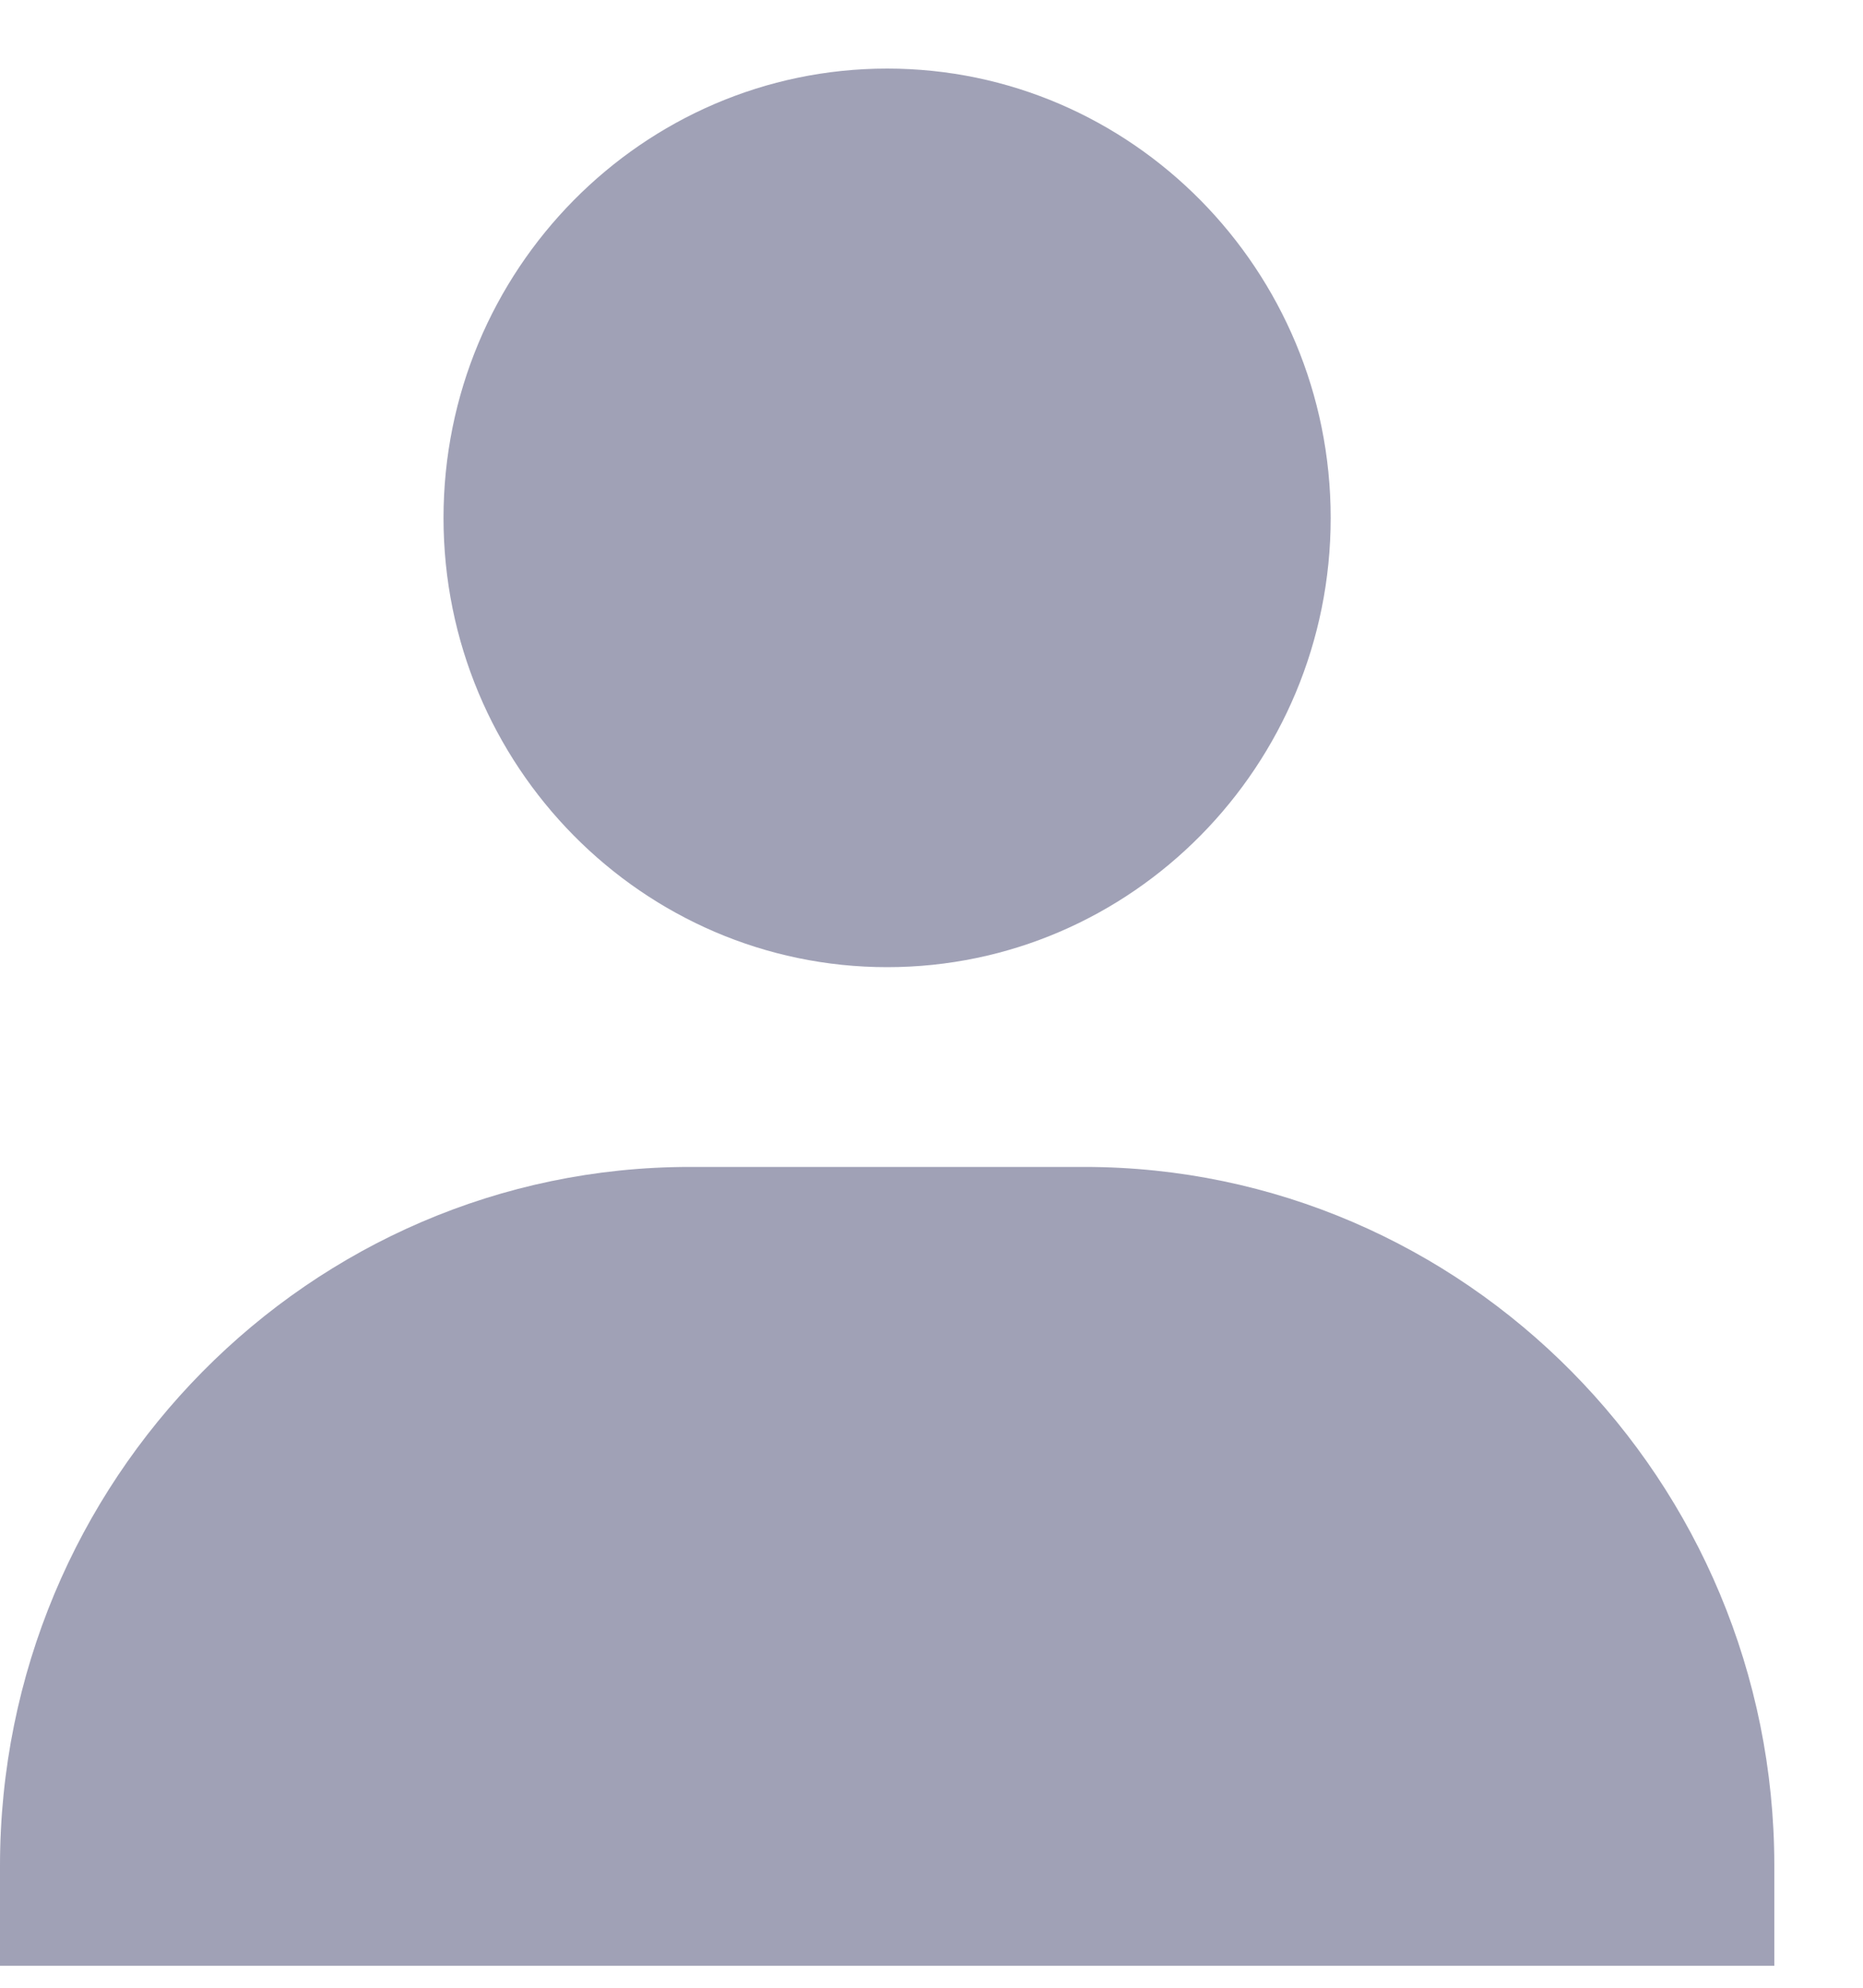 <svg width="15" height="16" viewBox="0 0 15 16" fill="none" xmlns="http://www.w3.org/2000/svg">
<path d="M3.571 4.169C3.571 6.163 5.174 7.785 7.143 7.785C9.112 7.785 10.714 6.163 10.714 4.169C10.714 2.175 9.112 0.552 7.143 0.552C5.174 0.552 3.571 2.175 3.571 4.169ZM13.492 15.823H14.286V15.019C14.286 11.917 11.793 9.393 8.73 9.393H5.556C2.492 9.393 0 11.917 0 15.019V15.823H13.492Z" fill="#A0A1B6"/>
</svg>
